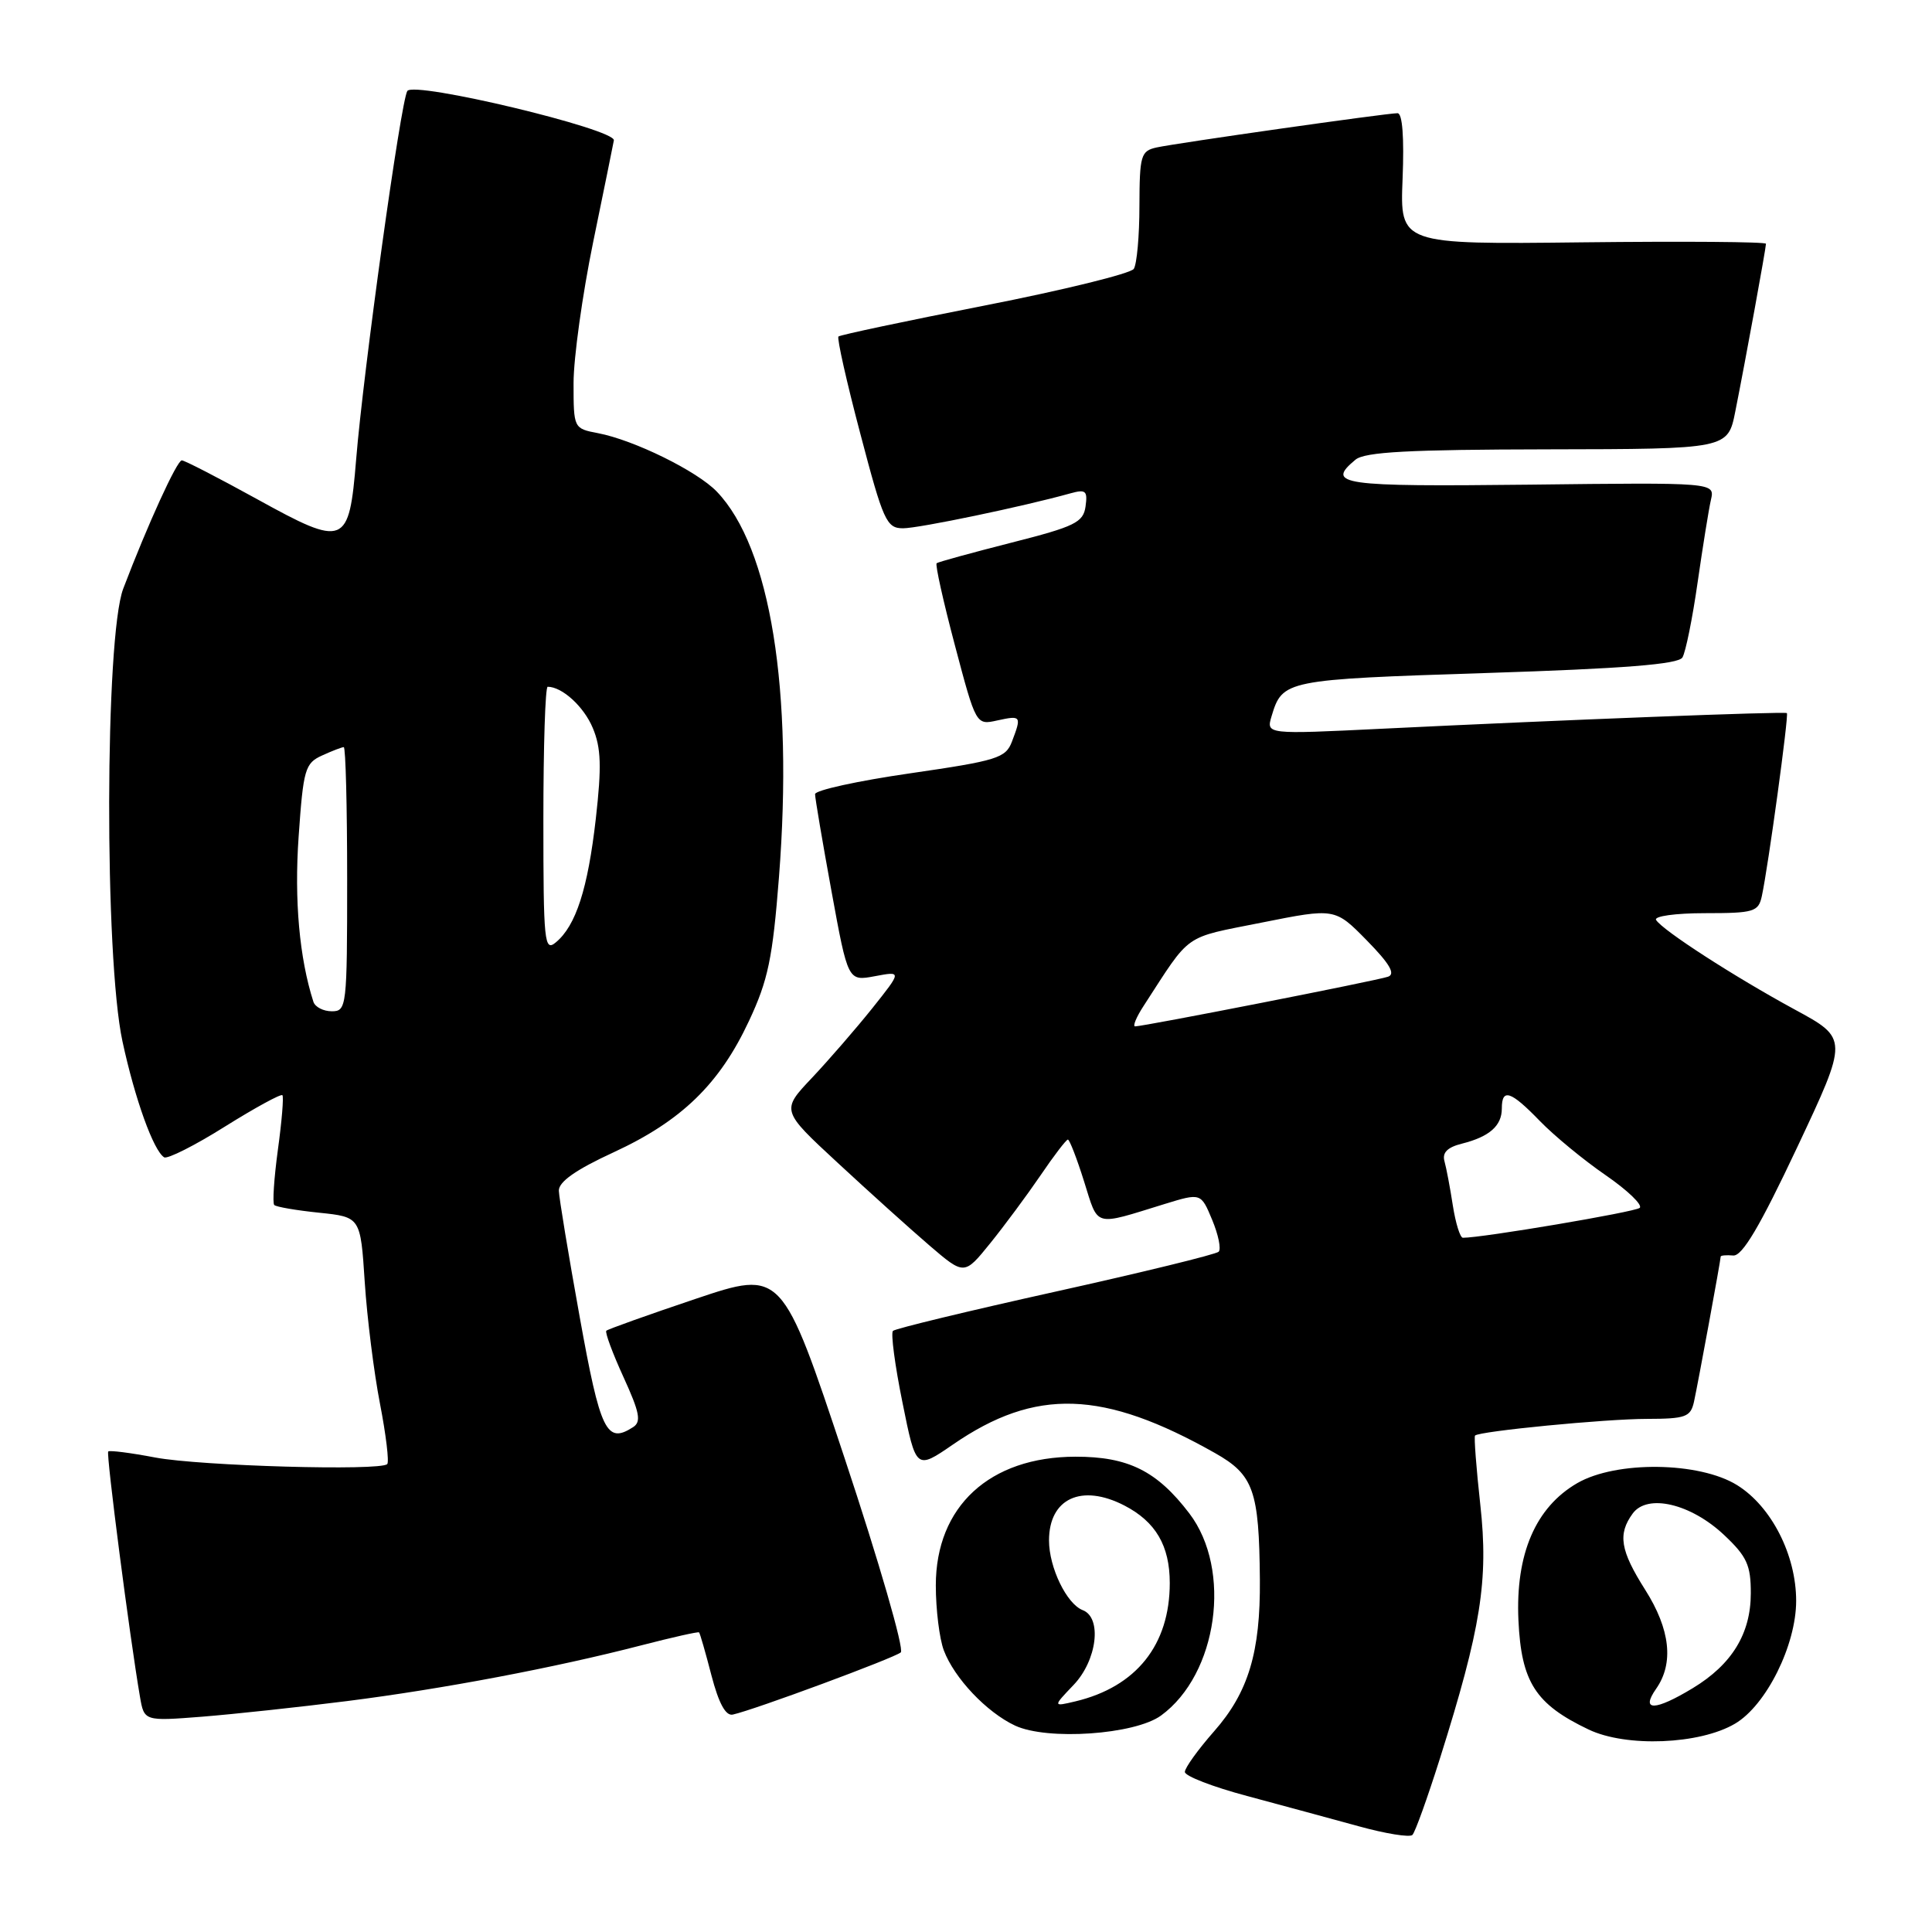 <?xml version="1.0" encoding="UTF-8" standalone="no"?>
<!DOCTYPE svg PUBLIC "-//W3C//DTD SVG 1.1//EN" "http://www.w3.org/Graphics/SVG/1.1/DTD/svg11.dtd" >
<svg xmlns="http://www.w3.org/2000/svg" xmlns:xlink="http://www.w3.org/1999/xlink" version="1.1" viewBox="0 0 256 256">
 <g >
 <path fill="currentColor"
d=" M 190.80 233.00 C 196.25 215.72 197.25 209.39 196.15 199.40 C 195.61 194.51 195.30 190.37 195.45 190.22 C 196.02 189.64 212.75 188.01 218.23 188.01 C 223.36 188.00 224.01 187.76 224.46 185.75 C 224.98 183.39 228.00 166.98 228.00 166.50 C 228.00 166.35 228.75 166.28 229.66 166.36 C 230.86 166.46 233.20 162.50 238.12 152.06 C 244.92 137.62 244.92 137.62 237.80 133.76 C 229.81 129.42 220.29 123.27 219.44 121.90 C 219.13 121.40 222.00 121.00 225.92 121.00 C 232.41 121.00 233.00 120.82 233.45 118.75 C 234.29 114.89 237.05 94.71 236.77 94.49 C 236.47 94.25 207.09 95.39 183.13 96.56 C 167.77 97.31 167.77 97.31 168.49 94.90 C 169.93 90.11 170.27 90.04 196.87 89.18 C 215.23 88.59 222.37 88.02 222.93 87.12 C 223.35 86.43 224.26 81.96 224.94 77.19 C 225.63 72.41 226.42 67.47 226.71 66.22 C 227.23 63.93 227.23 63.93 202.62 64.22 C 177.60 64.50 175.62 64.22 179.61 60.91 C 180.85 59.88 186.70 59.57 205.08 59.54 C 228.95 59.50 228.95 59.50 229.94 54.50 C 231.32 47.57 234.00 32.88 234.00 32.30 C 234.00 32.04 223.09 31.96 209.75 32.11 C 185.50 32.39 185.50 32.39 185.85 23.69 C 186.07 18.21 185.83 15.00 185.18 15.00 C 183.72 15.00 155.95 18.95 153.25 19.54 C 151.17 20.00 151.00 20.59 150.98 27.27 C 150.98 31.25 150.64 35.01 150.23 35.63 C 149.83 36.24 140.95 38.43 130.50 40.48 C 120.05 42.53 111.32 44.38 111.10 44.59 C 110.88 44.80 112.18 50.60 114.00 57.48 C 117.04 69.05 117.47 70.00 119.66 70.00 C 121.76 70.00 135.62 67.11 141.84 65.37 C 143.87 64.81 144.13 65.03 143.84 67.11 C 143.54 69.23 142.43 69.77 134.00 71.91 C 128.78 73.24 124.33 74.46 124.11 74.63 C 123.90 74.80 124.99 79.70 126.53 85.51 C 129.33 96.09 129.33 96.09 132.16 95.46 C 135.32 94.77 135.38 94.87 134.09 98.26 C 133.26 100.45 132.15 100.79 120.59 102.47 C 113.67 103.47 108.00 104.71 108.00 105.23 C 108.00 105.75 108.98 111.54 110.18 118.10 C 112.36 130.02 112.36 130.02 115.93 129.35 C 119.50 128.68 119.50 128.68 115.59 133.59 C 113.43 136.29 109.83 140.44 107.59 142.82 C 103.50 147.14 103.50 147.14 111.00 154.08 C 115.12 157.90 120.58 162.82 123.13 165.01 C 127.77 168.99 127.77 168.99 131.20 164.75 C 133.09 162.41 136.09 158.36 137.87 155.75 C 139.64 153.14 141.28 151.00 141.50 151.00 C 141.72 151.00 142.69 153.50 143.65 156.56 C 145.58 162.68 144.81 162.47 154.31 159.54 C 159.13 158.06 159.13 158.06 160.62 161.64 C 161.44 163.61 161.83 165.50 161.48 165.86 C 161.13 166.21 151.39 168.59 139.85 171.15 C 128.31 173.71 118.62 176.05 118.32 176.35 C 118.02 176.65 118.58 180.92 119.58 185.83 C 121.38 194.77 121.38 194.77 126.28 191.40 C 137.22 183.87 146.18 184.17 161.00 192.54 C 166.11 195.43 166.84 197.50 166.94 209.31 C 167.02 218.92 165.42 224.24 160.88 229.40 C 158.75 231.82 157.00 234.25 157.00 234.79 C 157.00 235.34 160.71 236.77 165.25 237.98 C 169.79 239.20 176.43 241.00 180.00 241.98 C 183.57 242.97 186.79 243.49 187.15 243.14 C 187.51 242.79 189.15 238.22 190.80 233.00 Z  M 229.91 228.39 C 234.04 225.95 238.00 217.99 238.00 212.12 C 238.00 206.04 234.72 199.61 230.18 196.79 C 225.18 193.68 214.16 193.54 209.00 196.52 C 203.47 199.72 200.80 205.92 201.20 214.69 C 201.58 222.89 203.45 225.81 210.50 229.17 C 215.48 231.55 225.23 231.16 229.91 228.39 Z  M 153.84 227.32 C 161.35 221.85 163.29 208.01 157.59 200.53 C 153.30 194.90 149.49 193.01 142.50 193.02 C 131.12 193.04 124.00 199.61 124.00 210.08 C 124.00 213.27 124.48 217.14 125.06 218.68 C 126.45 222.37 130.74 226.89 134.50 228.65 C 138.79 230.65 150.36 229.85 153.84 227.32 Z  M 46.00 225.40 C 58.70 223.79 73.52 220.98 84.96 218.02 C 89.07 216.96 92.52 216.18 92.63 216.30 C 92.75 216.41 93.49 218.98 94.27 222.00 C 95.24 225.71 96.16 227.40 97.10 227.19 C 99.94 226.57 118.53 219.68 119.36 218.95 C 119.83 218.53 116.48 206.95 111.92 193.23 C 103.62 168.26 103.62 168.26 92.16 172.11 C 85.86 174.23 80.54 176.13 80.34 176.33 C 80.14 176.53 81.16 179.29 82.61 182.46 C 84.77 187.19 85.00 188.39 83.88 189.11 C 80.36 191.37 79.55 189.70 76.81 174.49 C 75.32 166.24 74.08 158.73 74.05 157.78 C 74.02 156.60 76.28 155.00 81.32 152.68 C 90.30 148.53 95.34 143.64 99.24 135.29 C 101.78 129.88 102.38 126.97 103.22 116.20 C 105.14 91.42 102.09 72.54 94.98 65.14 C 92.37 62.42 84.01 58.31 79.25 57.40 C 76.01 56.78 76.00 56.76 76.00 50.75 C 76.00 47.44 77.17 39.05 78.59 32.11 C 80.02 25.18 81.25 19.10 81.34 18.60 C 81.60 17.12 54.80 10.70 53.97 12.06 C 53.10 13.45 48.14 49.19 47.19 60.89 C 46.25 72.36 45.72 72.57 34.05 66.13 C 28.93 63.31 24.45 61.00 24.09 61.00 C 23.45 61.00 19.57 69.49 16.33 78.00 C 13.90 84.40 13.82 126.87 16.23 138.00 C 17.88 145.64 20.34 152.47 21.75 153.35 C 22.18 153.61 25.81 151.79 29.80 149.28 C 33.80 146.78 37.23 144.91 37.42 145.12 C 37.61 145.33 37.34 148.59 36.82 152.36 C 36.31 156.13 36.09 159.42 36.34 159.67 C 36.59 159.92 39.26 160.38 42.28 160.69 C 47.77 161.26 47.77 161.26 48.33 169.88 C 48.64 174.62 49.55 181.88 50.35 186.00 C 51.15 190.12 51.58 193.72 51.31 194.00 C 50.41 194.93 26.54 194.25 20.58 193.13 C 17.33 192.51 14.52 192.15 14.34 192.33 C 14.04 192.62 17.19 216.93 18.54 224.79 C 19.10 228.07 19.10 228.07 26.80 227.47 C 31.04 227.13 39.67 226.20 46.00 225.40 Z  M 192.51 159.75 C 192.15 157.41 191.65 154.76 191.40 153.87 C 191.08 152.73 191.79 152.02 193.71 151.54 C 197.36 150.62 199.00 149.18 199.00 146.88 C 199.00 144.16 200.17 144.54 204.04 148.54 C 205.93 150.49 209.85 153.72 212.76 155.72 C 215.66 157.72 217.69 159.67 217.27 160.05 C 216.65 160.60 196.35 164.03 193.84 164.01 C 193.47 164.00 192.88 162.09 192.51 159.75 Z  M 151.56 133.25 C 157.90 123.48 156.67 124.35 167.17 122.25 C 176.89 120.31 176.89 120.31 181.12 124.62 C 184.15 127.71 184.94 129.07 183.92 129.42 C 182.45 129.94 151.55 136.00 150.41 136.00 C 150.06 136.00 150.57 134.76 151.56 133.25 Z  M 219.44 223.78 C 221.82 220.39 221.32 215.90 218.00 210.66 C 214.69 205.44 214.34 203.29 216.34 200.55 C 218.29 197.88 224.05 199.24 228.47 203.41 C 231.47 206.24 232.00 207.39 231.99 211.12 C 231.99 216.46 229.49 220.55 224.30 223.69 C 219.28 226.73 217.35 226.77 219.44 223.78 Z  M 142.25 223.27 C 145.37 220.01 146.06 214.34 143.46 213.35 C 141.34 212.53 139.00 207.70 139.00 204.12 C 139.00 198.55 143.31 196.56 148.99 199.49 C 153.14 201.64 155.00 204.82 155.00 209.76 C 155.00 217.95 150.57 223.51 142.50 225.44 C 139.50 226.15 139.50 226.15 142.25 223.27 Z  M 41.53 132.75 C 39.67 126.96 38.98 119.27 39.57 110.86 C 40.19 101.93 40.42 101.13 42.67 100.11 C 44.00 99.50 45.30 99.00 45.55 99.00 C 45.80 99.00 46.00 106.88 46.00 116.50 C 46.00 133.42 45.93 134.00 43.97 134.00 C 42.85 134.00 41.76 133.44 41.53 132.75 Z  M 72.00 108.62 C 72.00 98.93 72.25 91.00 72.57 91.00 C 74.49 91.00 77.37 93.63 78.55 96.47 C 79.65 99.09 79.73 101.58 78.95 108.47 C 77.89 117.77 76.31 122.67 73.65 124.87 C 72.13 126.14 72.00 124.91 72.00 108.62 Z "/>
</g>
</svg>